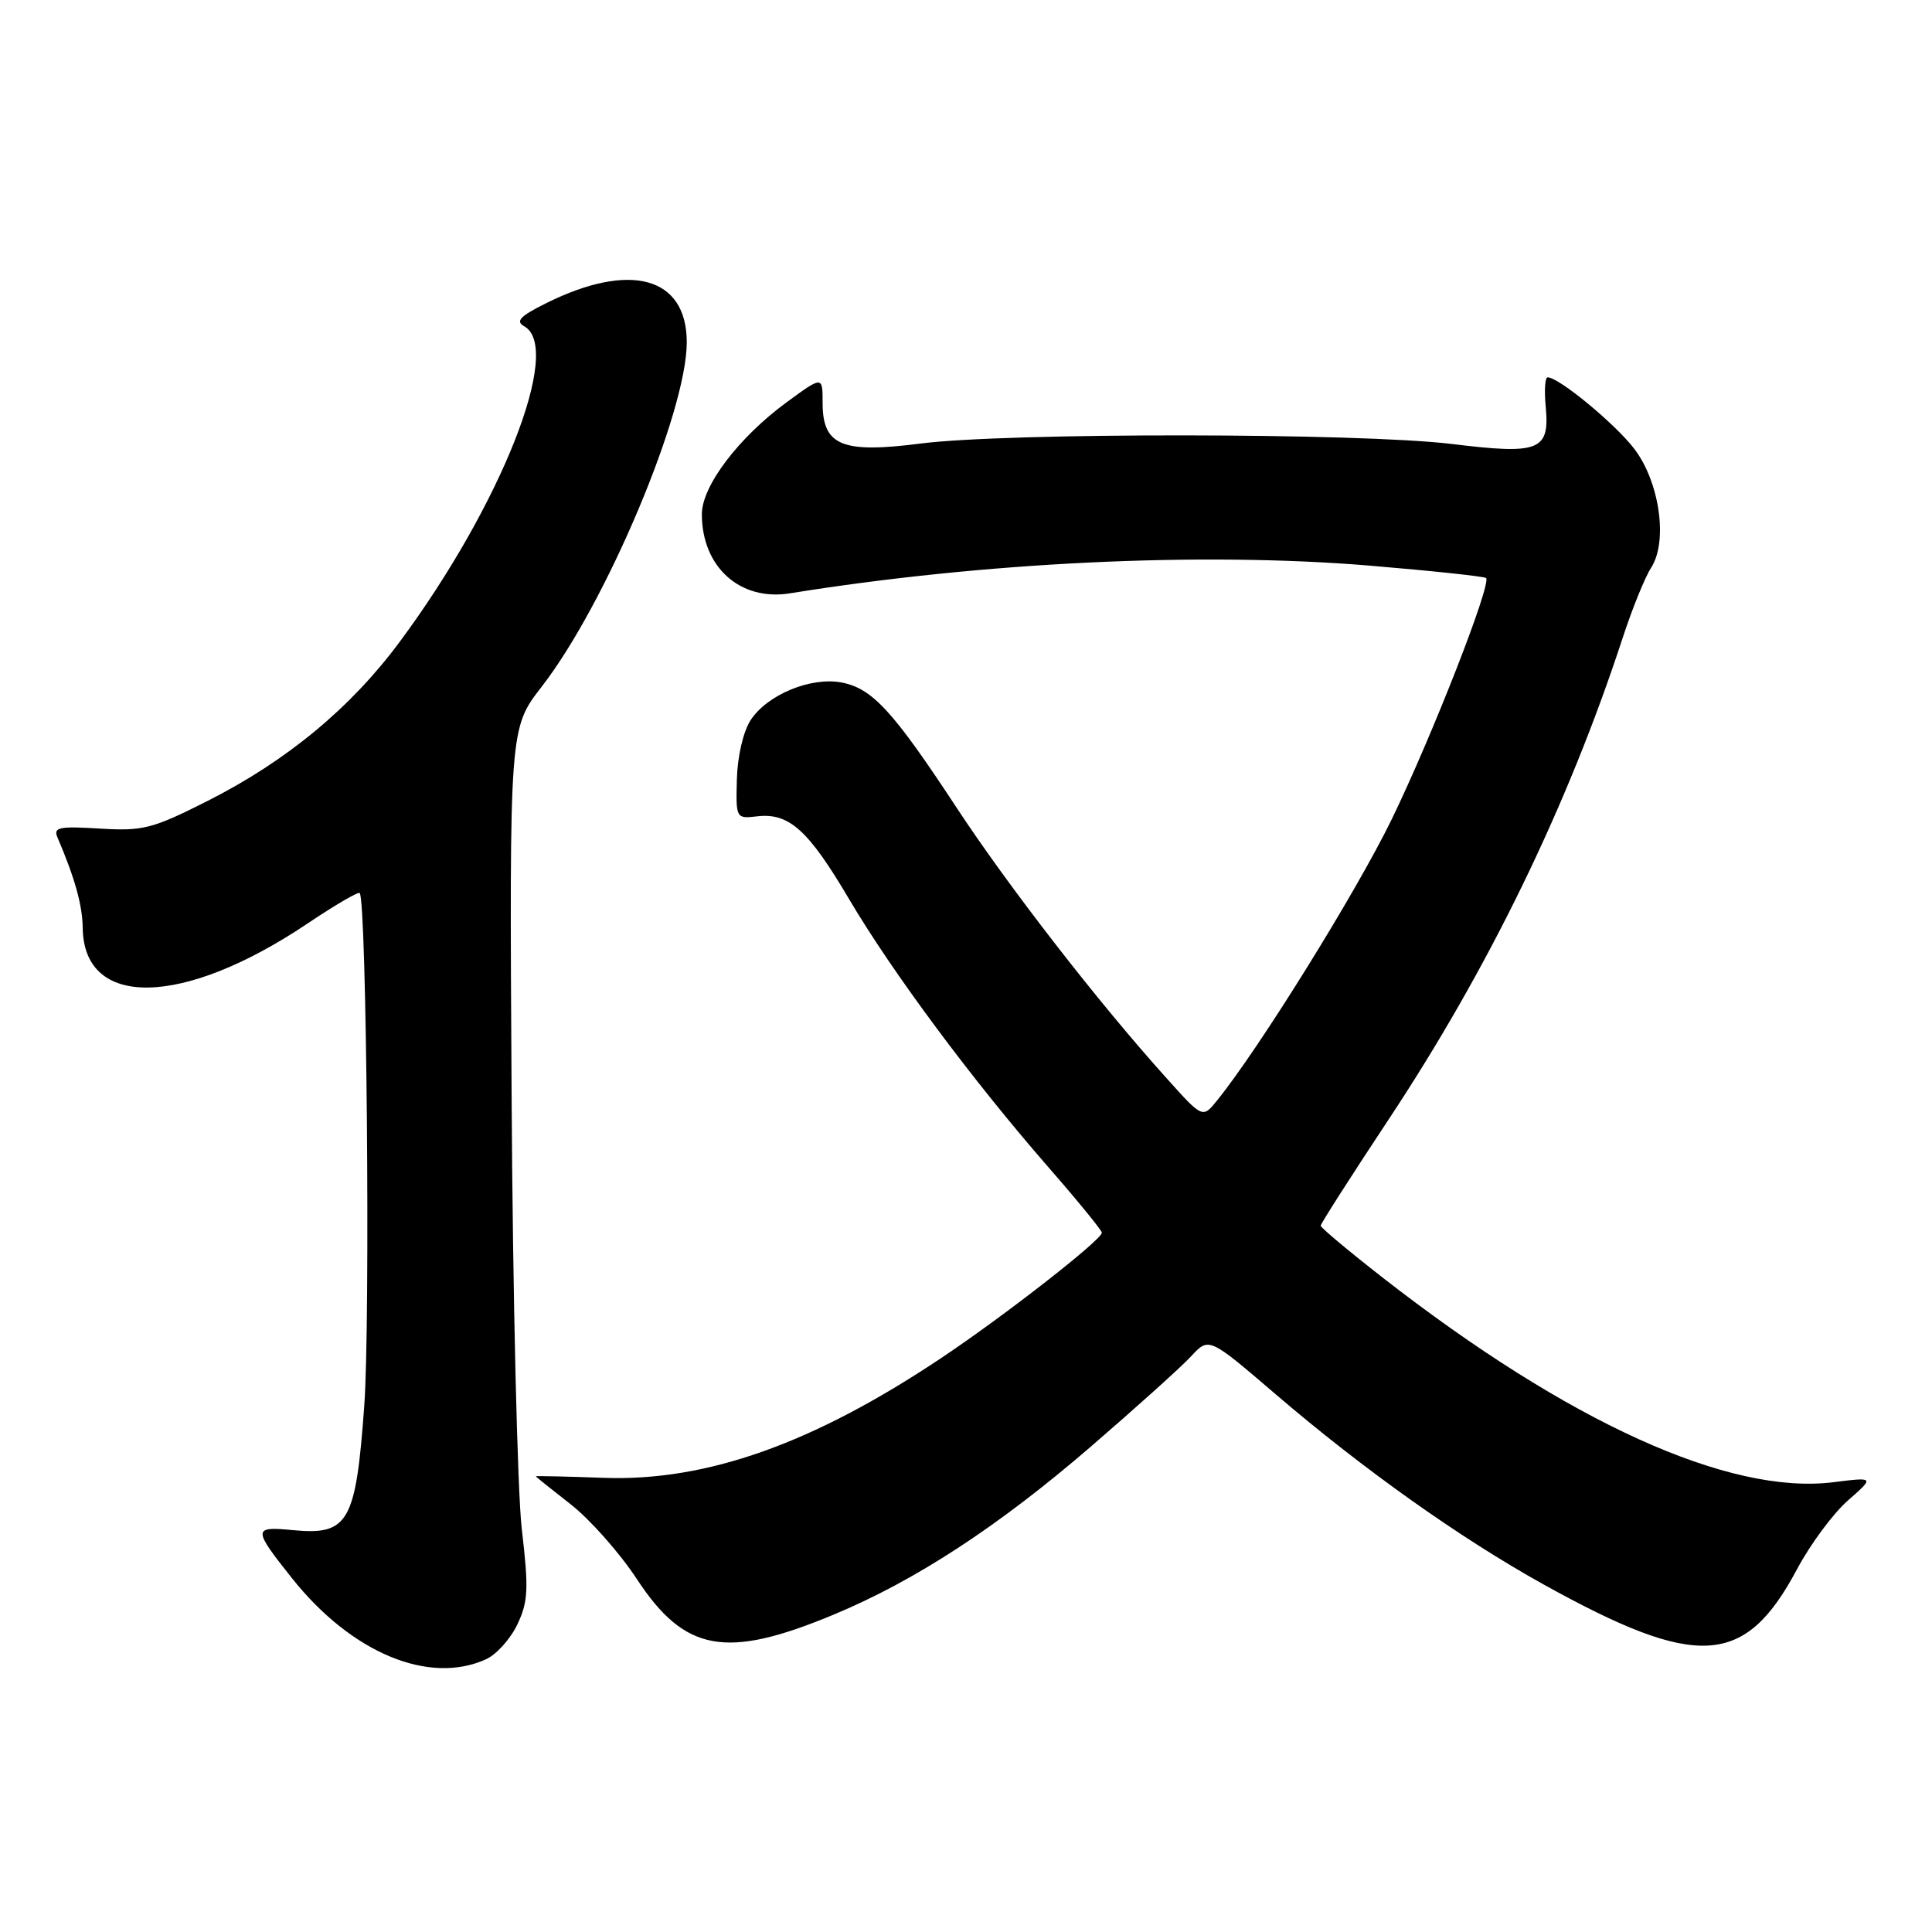 <?xml version="1.0" encoding="UTF-8" standalone="no"?>
<!DOCTYPE svg PUBLIC "-//W3C//DTD SVG 1.1//EN" "http://www.w3.org/Graphics/SVG/1.1/DTD/svg11.dtd" >
<svg xmlns="http://www.w3.org/2000/svg" xmlns:xlink="http://www.w3.org/1999/xlink" version="1.1" viewBox="0 0 256 256">
 <g >
 <path fill="currentColor"
d=" M 64.40 219.86 C 65.78 219.24 67.65 217.15 68.56 215.23 C 69.99 212.21 70.07 210.53 69.14 202.62 C 68.56 197.61 67.94 171.68 67.79 145.00 C 67.50 96.50 67.50 96.50 71.77 91.00 C 80.30 80.00 91.00 54.60 91.00 45.35 C 91.00 36.67 83.51 34.61 72.32 40.20 C 68.90 41.90 68.27 42.57 69.47 43.24 C 74.62 46.12 66.41 66.92 52.95 85.06 C 46.47 93.80 38.00 100.82 27.50 106.13 C 20.19 109.82 18.96 110.14 13.22 109.79 C 7.84 109.46 7.04 109.62 7.61 110.95 C 9.91 116.32 10.92 119.92 10.96 122.94 C 11.09 133.70 24.22 133.46 40.72 122.39 C 44.34 119.96 47.46 118.13 47.66 118.33 C 48.58 119.24 49.08 174.99 48.27 186.23 C 47.15 201.76 46.17 203.46 38.80 202.75 C 33.47 202.24 33.47 202.56 38.73 209.17 C 46.58 219.02 56.85 223.30 64.40 219.86 Z  M 110.48 213.94 C 121.27 209.45 132.28 202.26 144.50 191.72 C 150.55 186.50 156.56 181.10 157.84 179.70 C 160.19 177.17 160.19 177.17 169.00 184.72 C 180.67 194.72 193.47 203.80 204.50 209.93 C 224.94 221.27 231.21 220.89 238.12 207.92 C 239.88 204.62 242.91 200.53 244.85 198.83 C 248.39 195.72 248.39 195.72 242.94 196.40 C 229.11 198.13 207.84 188.48 183.25 169.32 C 178.71 165.78 175.00 162.67 175.00 162.41 C 175.00 162.14 179.02 155.86 183.93 148.44 C 197.25 128.34 207.72 106.81 215.02 84.50 C 216.28 80.65 217.97 76.48 218.78 75.23 C 221.03 71.76 219.92 63.89 216.55 59.47 C 214.02 56.16 206.56 50.00 205.07 50.00 C 204.73 50.00 204.61 51.71 204.81 53.81 C 205.37 59.72 204.05 60.26 192.38 58.83 C 180.11 57.34 133.47 57.30 122.00 58.77 C 111.55 60.11 109.00 59.05 109.00 53.38 C 109.00 49.81 109.00 49.81 104.25 53.29 C 97.88 57.96 93.00 64.39 93.00 68.13 C 93.00 75.13 98.06 79.68 104.66 78.62 C 130.44 74.47 159.21 73.10 181.50 74.95 C 189.75 75.64 196.68 76.38 196.91 76.59 C 197.67 77.32 189.80 97.44 184.44 108.50 C 179.77 118.12 166.81 138.99 161.25 145.84 C 159.35 148.19 159.35 148.19 154.55 142.84 C 145.50 132.79 133.64 117.50 126.74 107.00 C 118.31 94.17 115.57 91.20 111.49 90.43 C 107.42 89.67 101.67 92.05 99.47 95.41 C 98.49 96.90 97.72 100.21 97.64 103.25 C 97.50 108.44 97.53 108.50 100.31 108.17 C 104.55 107.67 107.10 109.97 112.51 119.14 C 118.27 128.89 128.84 143.11 138.90 154.64 C 142.80 159.11 146.00 163.03 146.00 163.34 C 146.00 164.28 133.06 174.38 124.68 179.97 C 107.72 191.30 93.60 196.31 80.00 195.82 C 75.05 195.64 71.00 195.55 71.00 195.62 C 71.00 195.68 73.08 197.35 75.62 199.33 C 78.16 201.31 82.10 205.76 84.37 209.21 C 90.74 218.91 96.18 219.90 110.48 213.94 Z "/>
</g>
</svg>